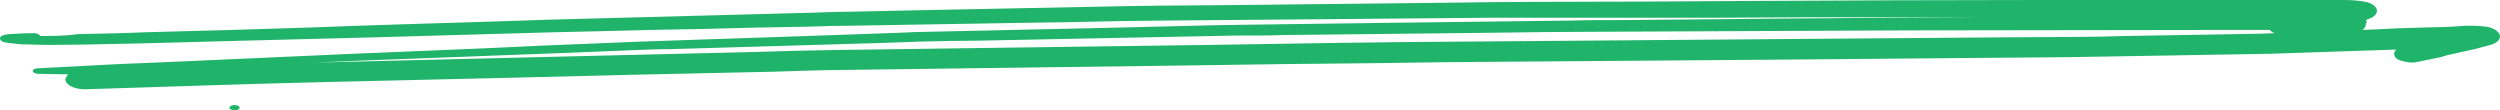 <svg width="340" height="15" viewBox="0 0 340 15" fill="none" xmlns="http://www.w3.org/2000/svg">
<path d="M7.377 6.103C10.039 6.103 12.828 6.04 15.489 5.976C16.63 5.976 17.645 5.912 18.785 5.912C23.602 5.785 28.419 5.658 33.236 5.531C39.067 5.404 44.772 5.213 50.603 5.086C58.842 4.832 67.082 4.641 75.321 4.387C77.223 4.323 79.124 4.323 81.025 4.26C85.842 4.132 90.659 4.005 95.476 3.942C100.293 3.814 105.11 3.687 109.927 3.624C111.829 3.56 113.73 3.497 115.631 3.497C123.237 3.369 130.97 3.242 138.575 3.115C143.266 3.052 147.956 2.988 152.773 2.861C154.674 2.861 156.449 2.797 158.35 2.797C165.702 2.734 173.181 2.67 180.534 2.607C187.886 2.543 195.111 2.479 202.463 2.416C204.365 2.416 206.266 2.416 208.294 2.416C213.111 2.416 217.802 2.416 222.618 2.416C230.097 2.416 237.45 2.416 244.929 2.352C247.337 2.352 249.746 2.352 252.154 2.352C257.224 2.352 262.295 2.352 267.365 2.352C267.746 2.352 268.253 2.352 268.633 2.352C257.224 2.416 245.689 2.479 234.281 2.607C229.464 2.67 224.773 2.67 219.956 2.734C217.928 2.734 215.773 2.734 213.745 2.797C206.773 2.861 199.928 2.988 192.956 3.052C184.97 3.179 176.984 3.242 168.998 3.369C167.604 3.369 166.336 3.433 164.942 3.433C160.632 3.56 156.449 3.624 152.139 3.751C143.519 3.942 134.899 4.132 126.279 4.323C125.012 4.323 123.744 4.387 122.477 4.45C118.293 4.577 113.984 4.768 109.8 4.895C102.195 5.15 94.716 5.404 87.11 5.658C85.082 5.722 82.927 5.849 80.899 5.912C76.082 6.103 71.265 6.294 66.448 6.548C60.363 6.803 54.152 7.057 48.067 7.311C39.574 7.693 30.954 8.074 22.461 8.455C20.433 8.519 18.405 8.646 16.25 8.71C12.574 8.9 8.898 9.091 5.222 9.282C4.842 9.282 4.461 9.409 4.461 9.663C4.461 9.854 4.842 10.045 5.222 10.045C6.616 10.045 7.884 10.108 9.278 10.108C9.025 10.426 8.898 10.617 8.898 10.808C8.898 11.507 10.039 12.143 11.56 12.143C22.081 11.825 32.476 11.444 42.997 11.189C52.124 10.998 61.251 10.744 70.377 10.553C80.392 10.299 90.533 10.045 100.547 9.854C103.716 9.791 106.885 9.727 110.054 9.6C110.941 9.6 111.829 9.536 112.843 9.536C129.068 9.346 145.294 9.091 161.519 8.9C170.139 8.773 178.886 8.646 187.505 8.583C190.674 8.519 193.717 8.519 196.886 8.455C213.492 8.328 230.097 8.201 246.703 8.074C253.802 8.01 260.901 7.947 267.999 7.883C274.084 7.82 280.168 7.82 286.253 7.693C291.323 7.629 296.267 7.502 301.338 7.438C303.873 7.375 306.408 7.375 308.817 7.311C314.521 7.12 320.225 6.93 325.929 6.739C325.549 6.993 325.549 7.375 325.676 7.629C325.803 7.947 326.183 8.201 326.817 8.328C327.324 8.455 328.084 8.583 328.591 8.455C329.859 8.201 331.127 7.947 332.268 7.693C332.268 7.693 332.268 7.693 332.141 7.693C332.268 7.693 332.268 7.629 332.394 7.629C332.521 7.629 332.648 7.565 332.648 7.565H332.521C333.155 7.438 333.789 7.311 334.549 7.12C335.183 6.993 335.944 6.803 336.577 6.675C337.338 6.485 337.972 6.294 338.732 6.103C339.493 5.912 340 5.404 340 4.959C340 4.705 339.873 4.514 339.62 4.26C339.366 4.005 338.732 3.687 338.099 3.624C337.465 3.56 336.831 3.497 336.197 3.497C336.07 3.497 335.944 3.497 335.817 3.497C335.437 3.497 334.93 3.497 334.549 3.56C333.535 3.624 332.648 3.687 331.634 3.687C330.873 3.687 330.113 3.751 329.225 3.751C327.07 3.814 325.042 3.878 322.887 4.005C322.38 4.005 321.746 4.069 321.239 4.069C321.493 3.942 321.62 3.814 321.62 3.687C321.746 3.56 321.746 3.433 321.746 3.306C321.746 3.242 321.746 3.115 321.873 3.052C321.873 2.924 321.873 2.797 321.746 2.734C321.746 2.734 321.873 2.734 321.873 2.67C322.253 2.543 322.634 2.416 322.887 2.162C323.141 1.971 323.267 1.717 323.267 1.462C323.267 1.208 323.141 1.017 322.887 0.763C322.76 0.699 322.634 0.572 322.507 0.509C322.127 0.318 321.746 0.254 321.366 0.191C320.605 0.064 319.718 0 318.831 0C318.07 0 317.436 0 316.676 0C315.662 0 314.648 0 313.634 0C312.239 0 310.718 0 309.324 0C305.521 0 301.718 0 297.915 0C294.366 0 290.69 0 287.14 0C283.844 0 280.675 0 277.38 0C264.323 0 251.393 0.064 238.337 0.127C228.576 0.191 218.816 0.254 209.055 0.254C204.745 0.254 200.308 0.318 195.998 0.381C186.238 0.509 176.477 0.572 166.716 0.699C163.928 0.699 161.139 0.763 158.35 0.763C156.702 0.763 155.181 0.826 153.533 0.826C143.899 1.017 134.265 1.208 124.632 1.399C121.716 1.462 118.8 1.526 115.758 1.589C114.11 1.589 112.462 1.653 110.814 1.717C101.181 1.971 91.673 2.225 82.04 2.479C77.096 2.607 72.152 2.734 67.208 2.924C58.715 3.179 50.222 3.433 41.856 3.751C34.504 4.005 27.152 4.196 19.799 4.387C18.659 4.45 17.518 4.45 16.25 4.514C14.349 4.577 12.447 4.577 10.546 4.641C8.898 4.895 7.123 4.895 5.475 4.895C5.349 4.641 4.842 4.45 4.461 4.514C3.32 4.514 2.306 4.577 1.165 4.641C0.658 4.705 0.151 4.832 0.025 5.086C-0.102 5.404 0.278 5.722 0.785 5.785C1.292 5.849 1.799 5.912 2.306 5.976C2.813 6.04 3.194 6.04 3.701 6.04C4.968 6.103 6.109 6.103 7.377 6.103ZM304 4.069C305.521 4.069 307.169 4.069 308.69 4.069C308.817 4.26 309.07 4.387 309.324 4.514C308.69 4.514 308.056 4.577 307.549 4.577C306.408 4.577 305.267 4.641 304.126 4.641C299.056 4.705 294.112 4.832 289.042 4.895C286.76 4.959 284.478 5.022 282.197 5.022C278.647 5.022 274.971 5.086 271.422 5.086C263.182 5.15 255.07 5.213 246.83 5.277C230.858 5.404 215.013 5.531 199.041 5.658C187.632 5.722 176.224 5.912 164.815 6.103C147.702 6.357 130.463 6.548 113.35 6.803C109.927 6.866 106.505 6.93 103.082 7.057C93.321 7.311 83.561 7.502 73.8 7.756C64.293 8.01 54.659 8.201 45.152 8.455C44.264 8.455 43.377 8.519 42.49 8.519C45.025 8.392 47.687 8.328 50.222 8.201C59.222 7.883 68.222 7.502 77.223 7.184C80.392 7.057 83.561 6.93 86.603 6.803C88.251 6.739 89.899 6.675 91.42 6.675C100.927 6.421 110.307 6.103 119.688 5.849C121.462 5.785 123.364 5.722 125.139 5.658C127.801 5.595 130.463 5.531 132.998 5.531C142.632 5.34 152.266 5.15 161.9 4.959C164.054 4.895 166.209 4.895 168.238 4.832C168.745 4.832 169.378 4.832 169.886 4.832C171.407 4.832 172.928 4.832 174.322 4.768C183.956 4.641 193.717 4.577 203.351 4.45C207.787 4.387 212.224 4.323 216.661 4.323C230.985 4.26 245.436 4.196 259.76 4.132C274.718 4.132 289.422 4.069 304 4.069Z" fill="#20B46A"/>
<path d="M31.895 15C32.279 15 32.589 14.84 32.589 14.643C32.589 14.446 32.279 14.286 31.895 14.286C31.512 14.286 31.202 14.446 31.202 14.643C31.202 14.84 31.512 15 31.895 15Z" fill="#20B46A"/>
</svg>
